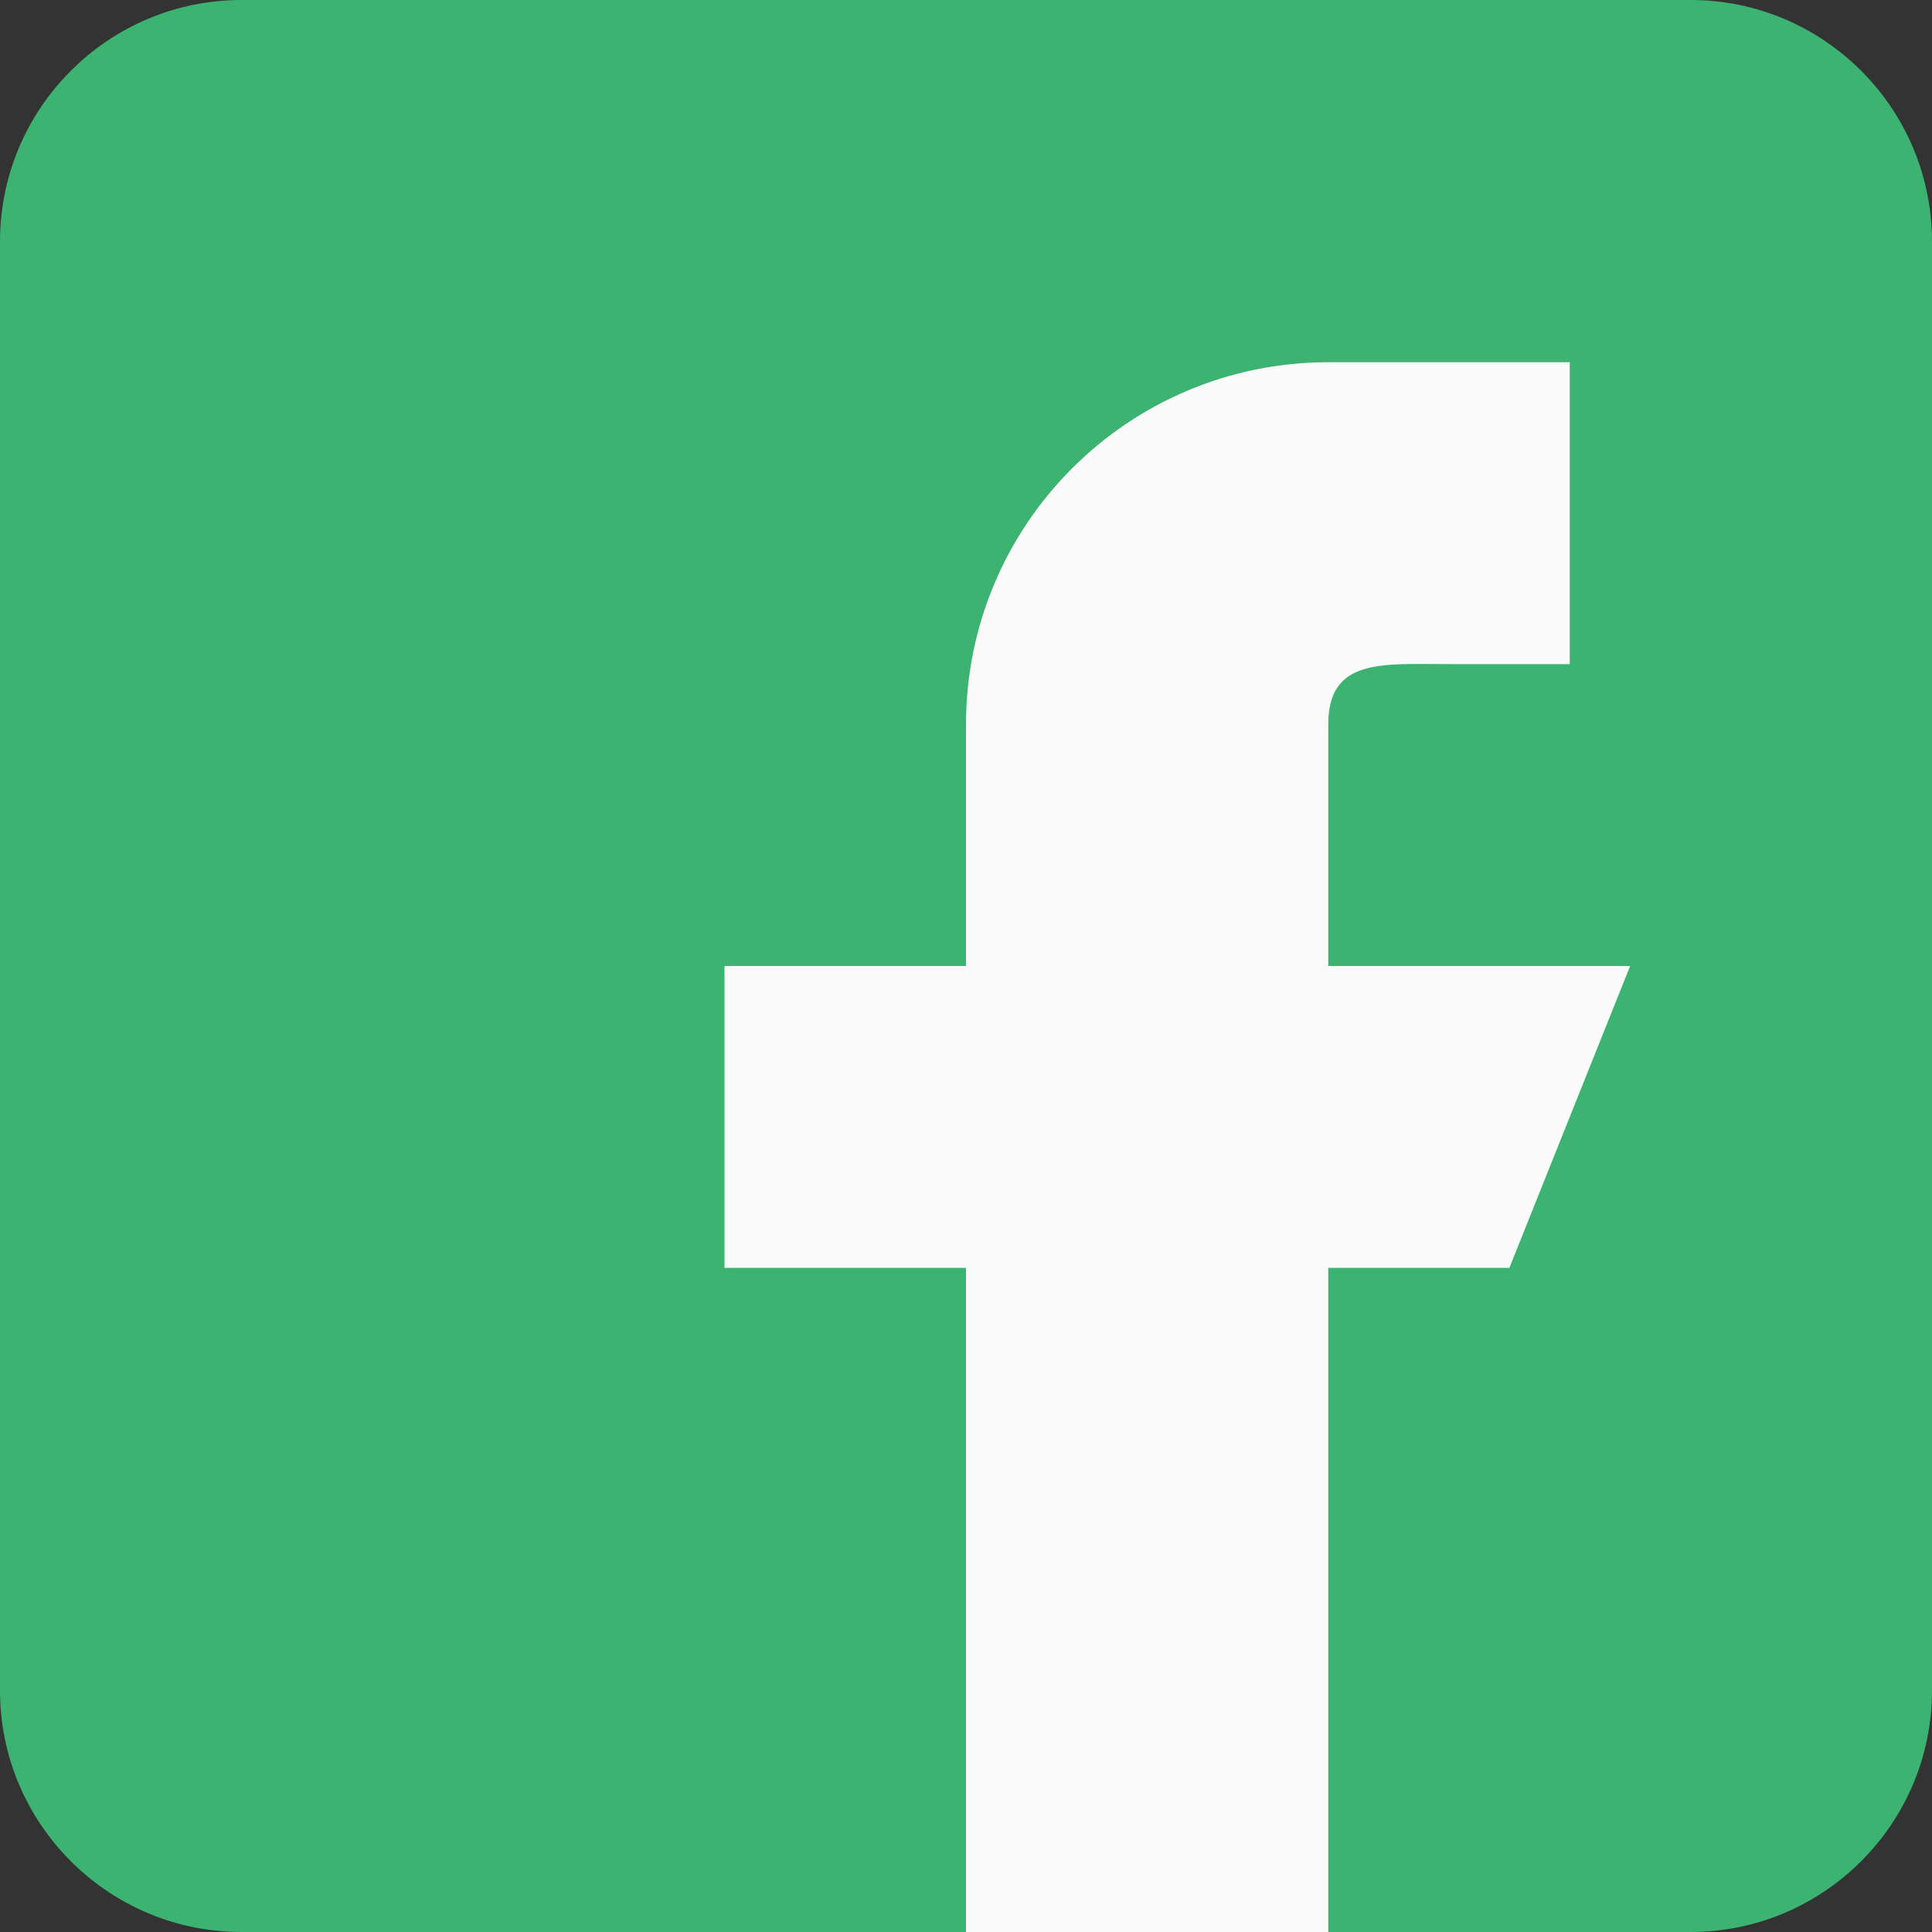 <?xml version="1.0" encoding="UTF-8" standalone="no"?>
<!-- Generator: Adobe Illustrator 19.0.0, SVG Export Plug-In . SVG Version: 6.00 Build 0)  -->

<svg
   xmlns:dc="http://purl.org/dc/elements/1.1/"
   xmlns:cc="http://creativecommons.org/ns#"
   xmlns:rdf="http://www.w3.org/1999/02/22-rdf-syntax-ns#"
   xmlns:svg="http://www.w3.org/2000/svg"
   xmlns="http://www.w3.org/2000/svg"
   xmlns:sodipodi="http://sodipodi.sourceforge.net/DTD/sodipodi-0.dtd"
   xmlns:inkscape="http://www.inkscape.org/namespaces/inkscape"
   version="1.1"
   id="Capa_1"
   x="0px"
   y="0px"
   viewBox="0 0 106.305 106.305"
   xml:space="preserve"
   sodipodi:docname="footerfacebookicon.svg"
   width="106.305"
   height="106.305"
   inkscape:version="0.92.3 (2405546, 2018-03-11)"><rect x="0" y="0" width="106.305" height="106.305" fill="#333333" stroke="none"/><defs
   id="defs39" /><sodipodi:namedview
   pagecolor="#ffffff"
   bordercolor="#666666"
   borderopacity="1"
   objecttolerance="10"
   gridtolerance="10"
   guidetolerance="10"
   inkscape:pageopacity="0"
   inkscape:pageshadow="2"
   inkscape:window-width="1920"
   inkscape:window-height="1003"
   id="namedview37"
   showgrid="false"
   inkscape:zoom="5.2149125"
   inkscape:cx="24.930848"
   inkscape:cy="66.71701"
   inkscape:window-x="-9"
   inkscape:window-y="-9"
   inkscape:window-maximized="1"
   inkscape:current-layer="Capa_1" />
<path
   style="fill:#3cb371;fill-opacity:1;stroke-width:0.208"
   d="M 93.017,0 H 13.288 C 5.96,0 0,5.96 0,13.288 v 79.729 c 0,7.328 5.96,13.288 13.288,13.288 h 79.729 c 7.328,0 13.288,-5.96 13.288,-13.288 V 13.288 C 106.305,5.96 100.345,0 93.017,0 Z"
   id="path2"
   inkscape:connector-curvature="0" />
<path
   style="fill:#fafafa;stroke-width:0.208"
   d="M 89.695,53.153 H 73.085 V 39.864 c 0,-3.668 2.977,-3.322 6.644,-3.322 h 6.644 V 19.932 H 73.085 v 0 c -11.009,0 -19.932,8.923 -19.932,19.932 V 53.153 H 39.864 v 16.61 H 53.153 V 106.305 H 73.085 V 69.763 h 9.966 z"
   id="path4"
   inkscape:connector-curvature="0" />
<g
   id="g6">
</g>
<g
   id="g8">
</g>
<g
   id="g10">
</g>
<g
   id="g12">
</g>
<g
   id="g14">
</g>
<g
   id="g16">
</g>
<g
   id="g18">
</g>
<g
   id="g20">
</g>
<g
   id="g22">
</g>
<g
   id="g24">
</g>
<g
   id="g26">
</g>
<g
   id="g28">
</g>
<g
   id="g30">
</g>
<g
   id="g32">
</g>
<g
   id="g34">
</g>
</svg>